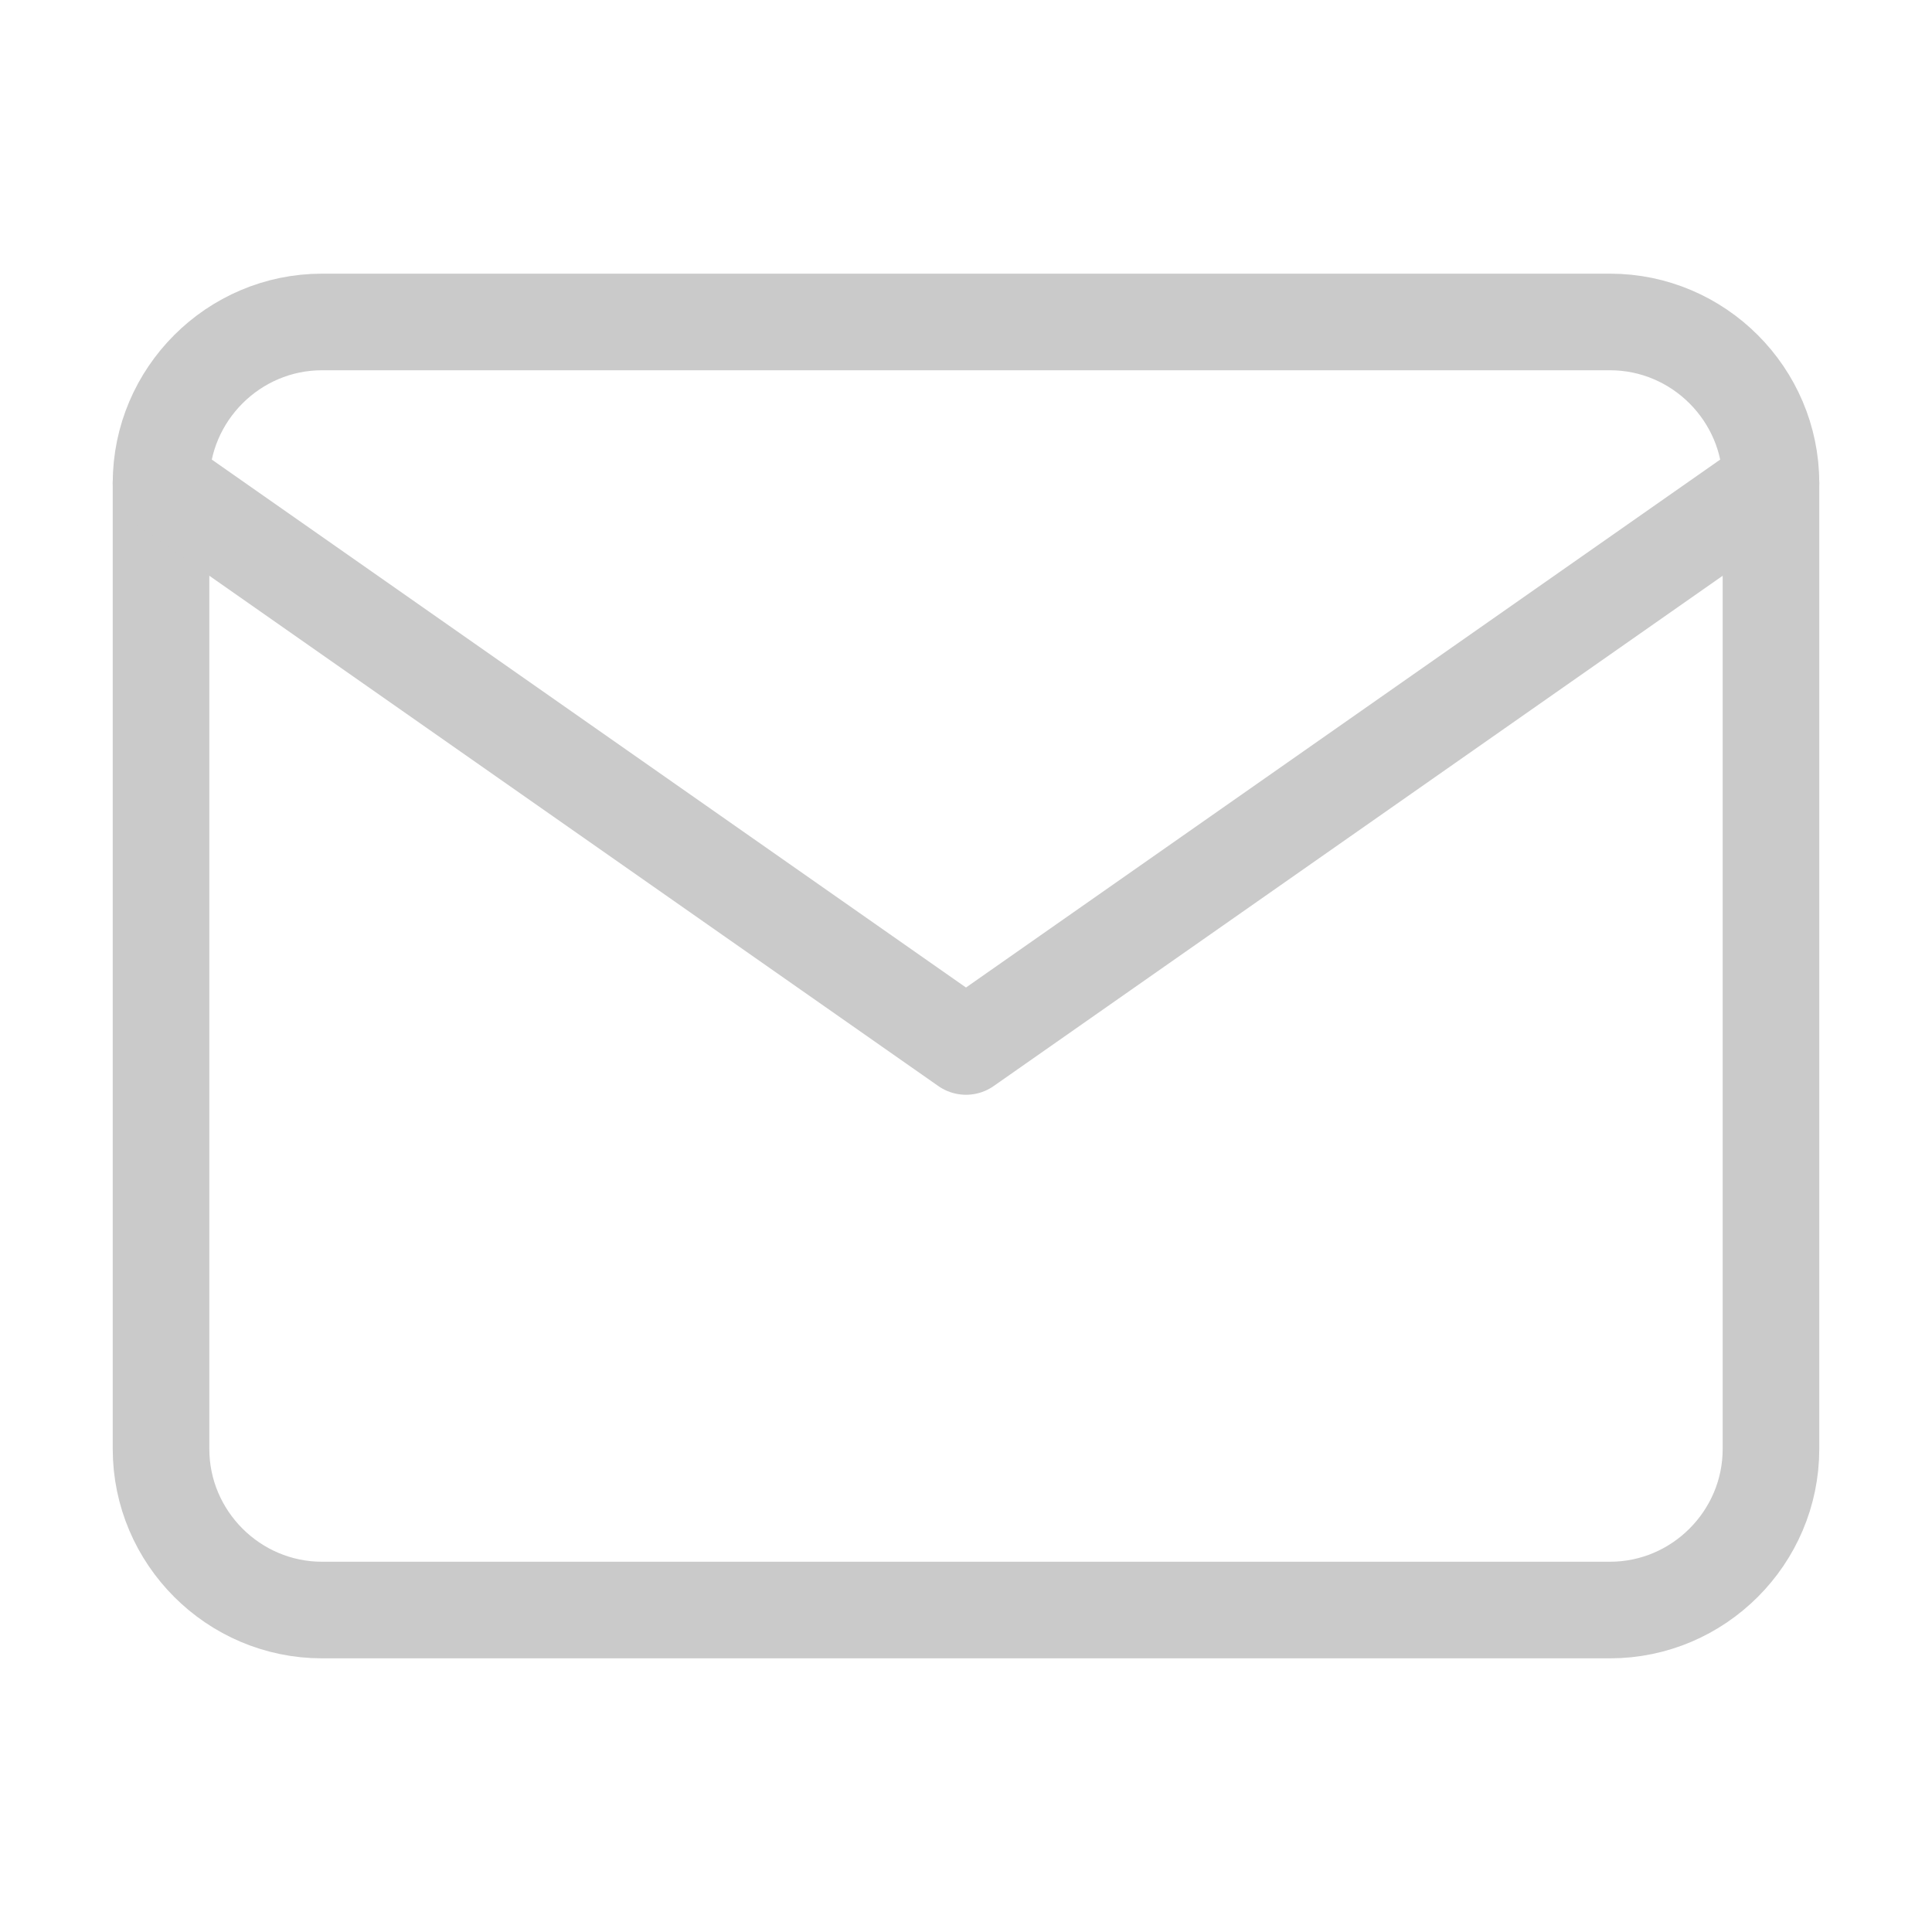 <svg width="20" height="20" viewBox="0 0 20 20" fill="none" xmlns="http://www.w3.org/2000/svg">
<path d="M3.333 3.333H16.667C17.583 3.333 18.333 4.083 18.333 5V15C18.333 15.917 17.583 16.667 16.667 16.667H3.333C2.417 16.667 1.667 15.917 1.667 15V5C1.667 4.083 2.417 3.333 3.333 3.333Z" stroke="#CACACA" stroke-linecap="round" stroke-linejoin="round"/>
<path d="M18.333 5L10 10.833L1.667 5" stroke="#CACACA" stroke-linecap="round" stroke-linejoin="round"/>
</svg>
